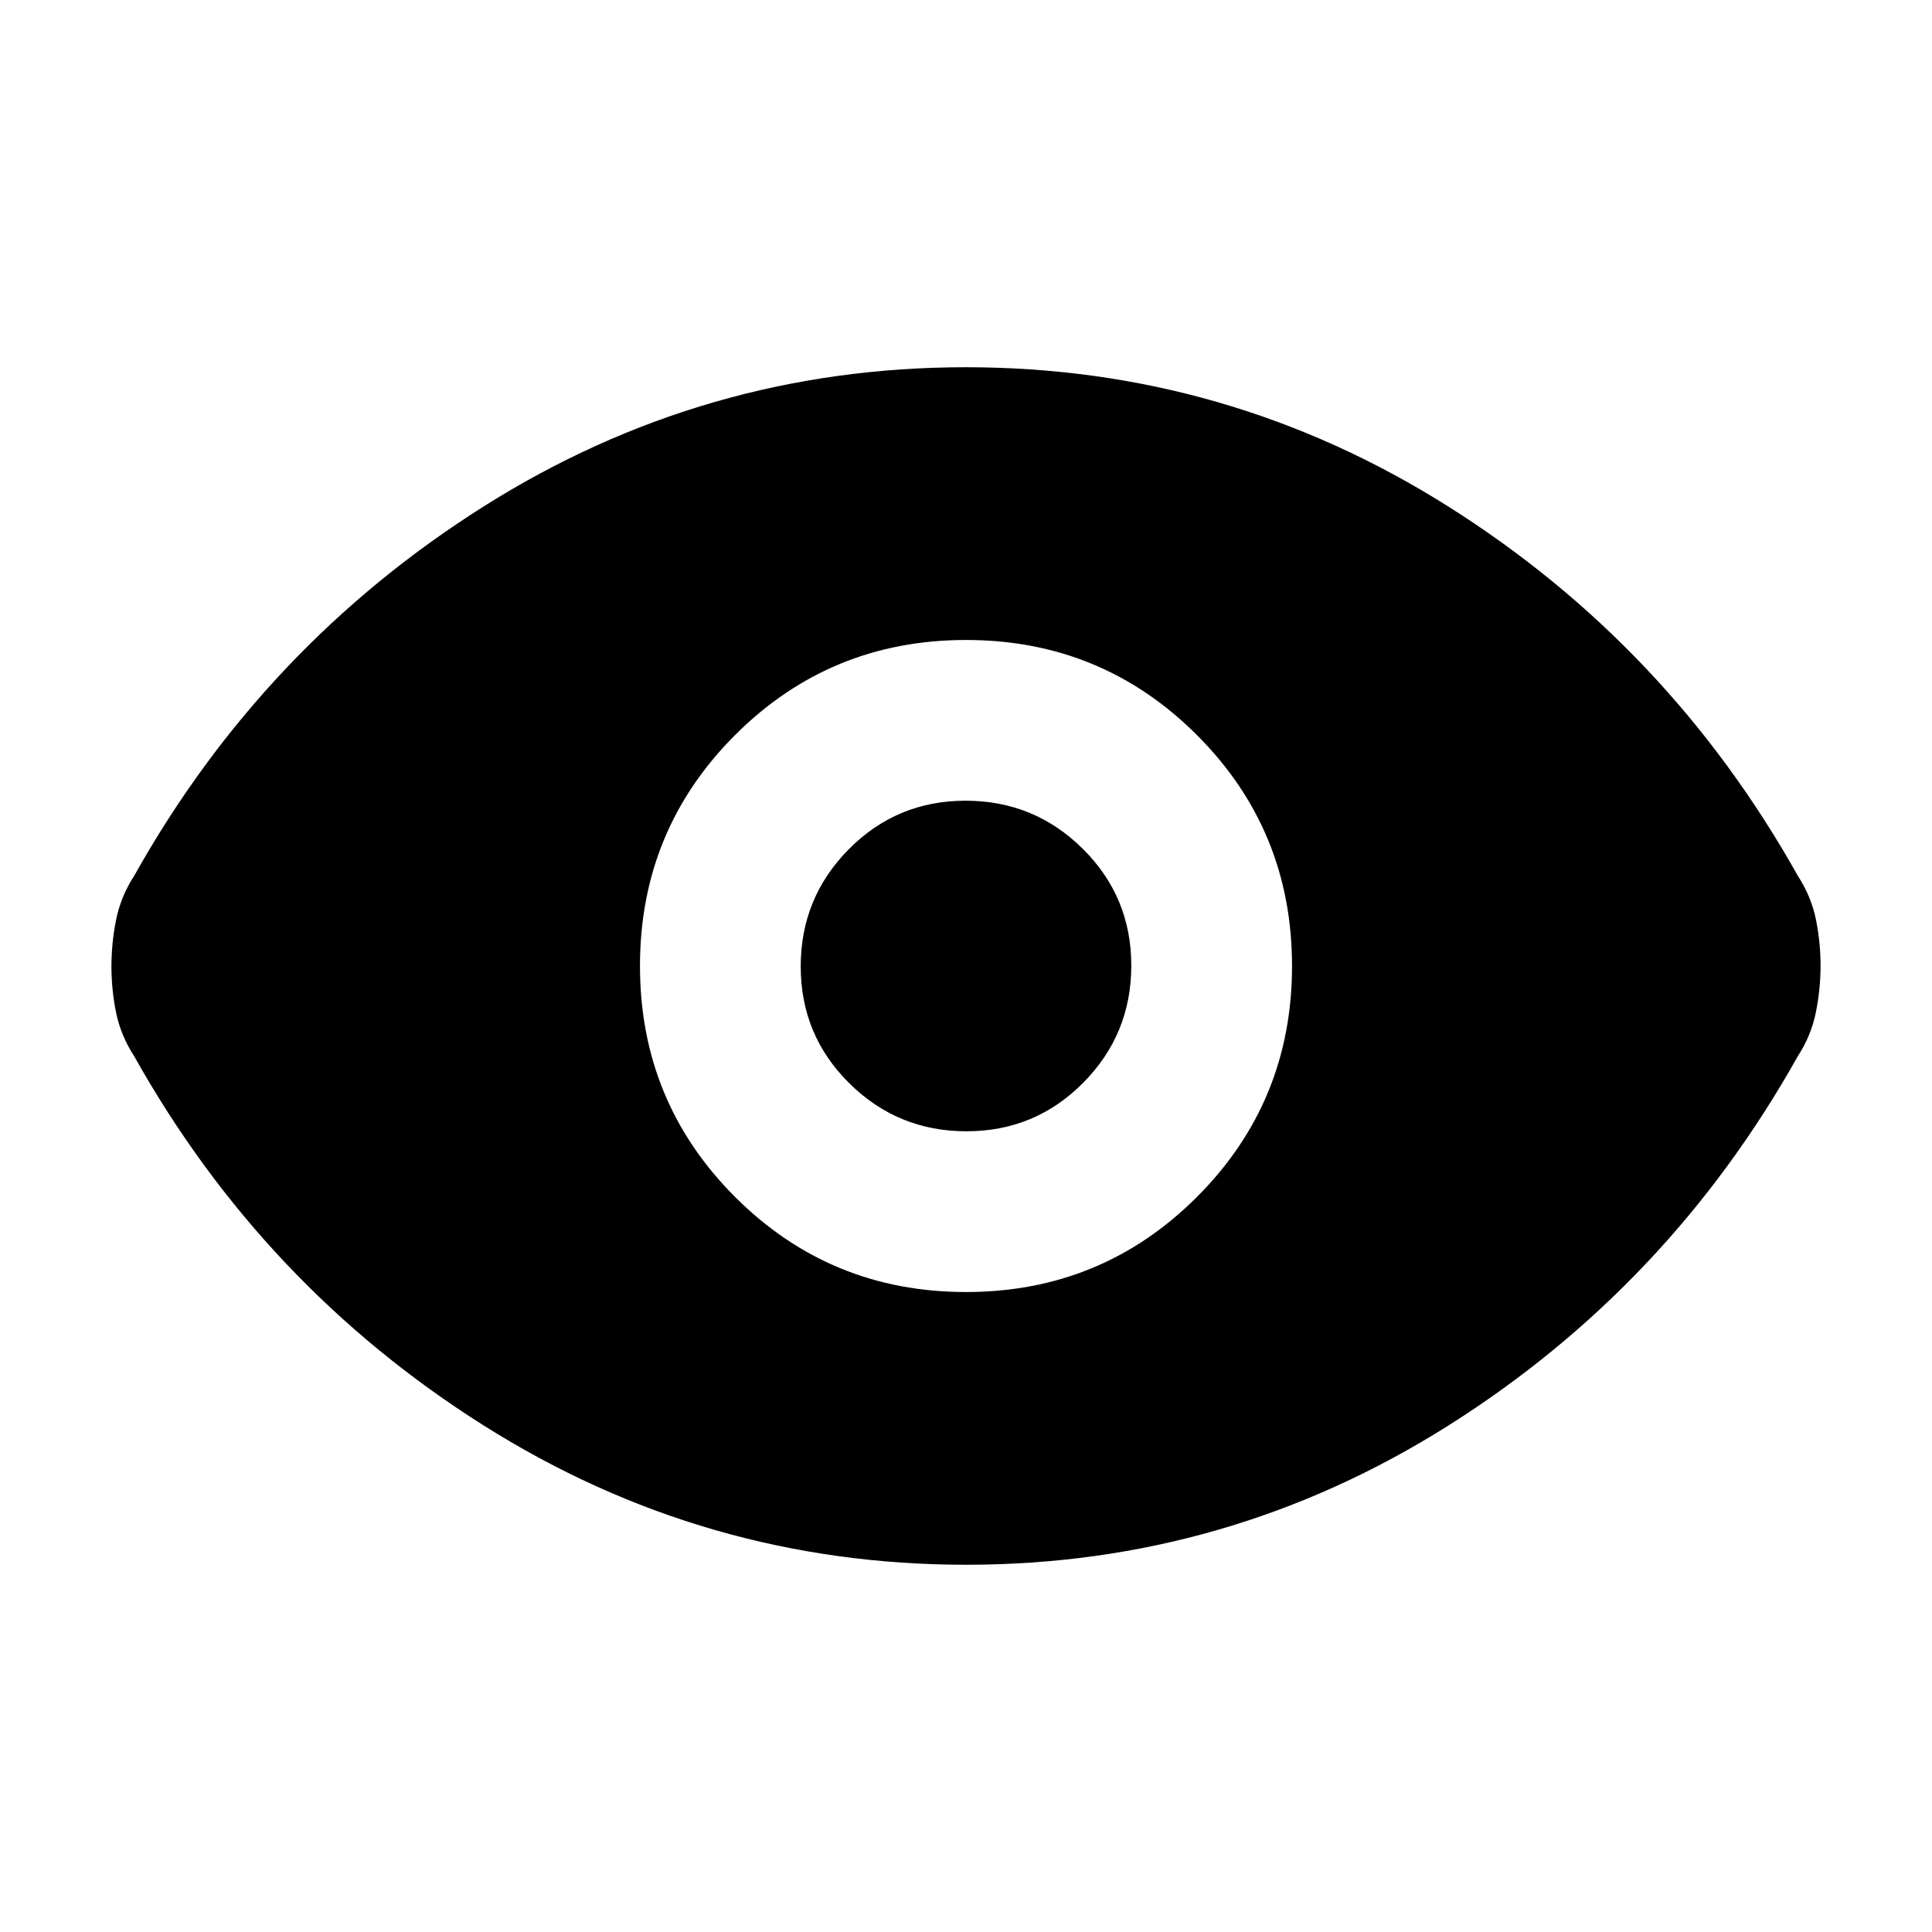 <svg xmlns="http://www.w3.org/2000/svg" height="20" viewBox="0 -960 960 960" width="20"><path d="M480-318q67.5 0 114.75-47.25T642-480q0-67.5-47.25-114.75T480-642q-67.5 0-114.75 47.25T318-480q0 67.5 47.25 114.75T480-318Zm.22-79.87q-34.13 0-58.24-23.89t-24.11-58.02q0-34.13 23.89-58.24t58.02-24.11q34.13 0 58.24 23.89t24.11 58.02q0 34.13-23.89 58.24t-58.02 24.11Zm-.15 215.39q-129.96 0-239.6-69.13Q130.83-320.74 66.7-435.13q-6.7-10.33-9.02-21.72-2.31-11.39-2.31-22.93 0-11.55 2.31-23.16 2.32-11.6 9.02-21.93 64.13-114.39 173.69-183.52 109.57-69.13 239.54-69.13 129.96 0 239.6 69.13 109.64 69.13 173.77 183.52 6.7 10.33 9.02 21.72 2.31 11.39 2.31 22.93 0 11.55-2.31 23.16-2.32 11.6-9.02 21.93-64.13 114.39-173.69 183.52-109.57 69.13-239.54 69.13Z"/></svg>